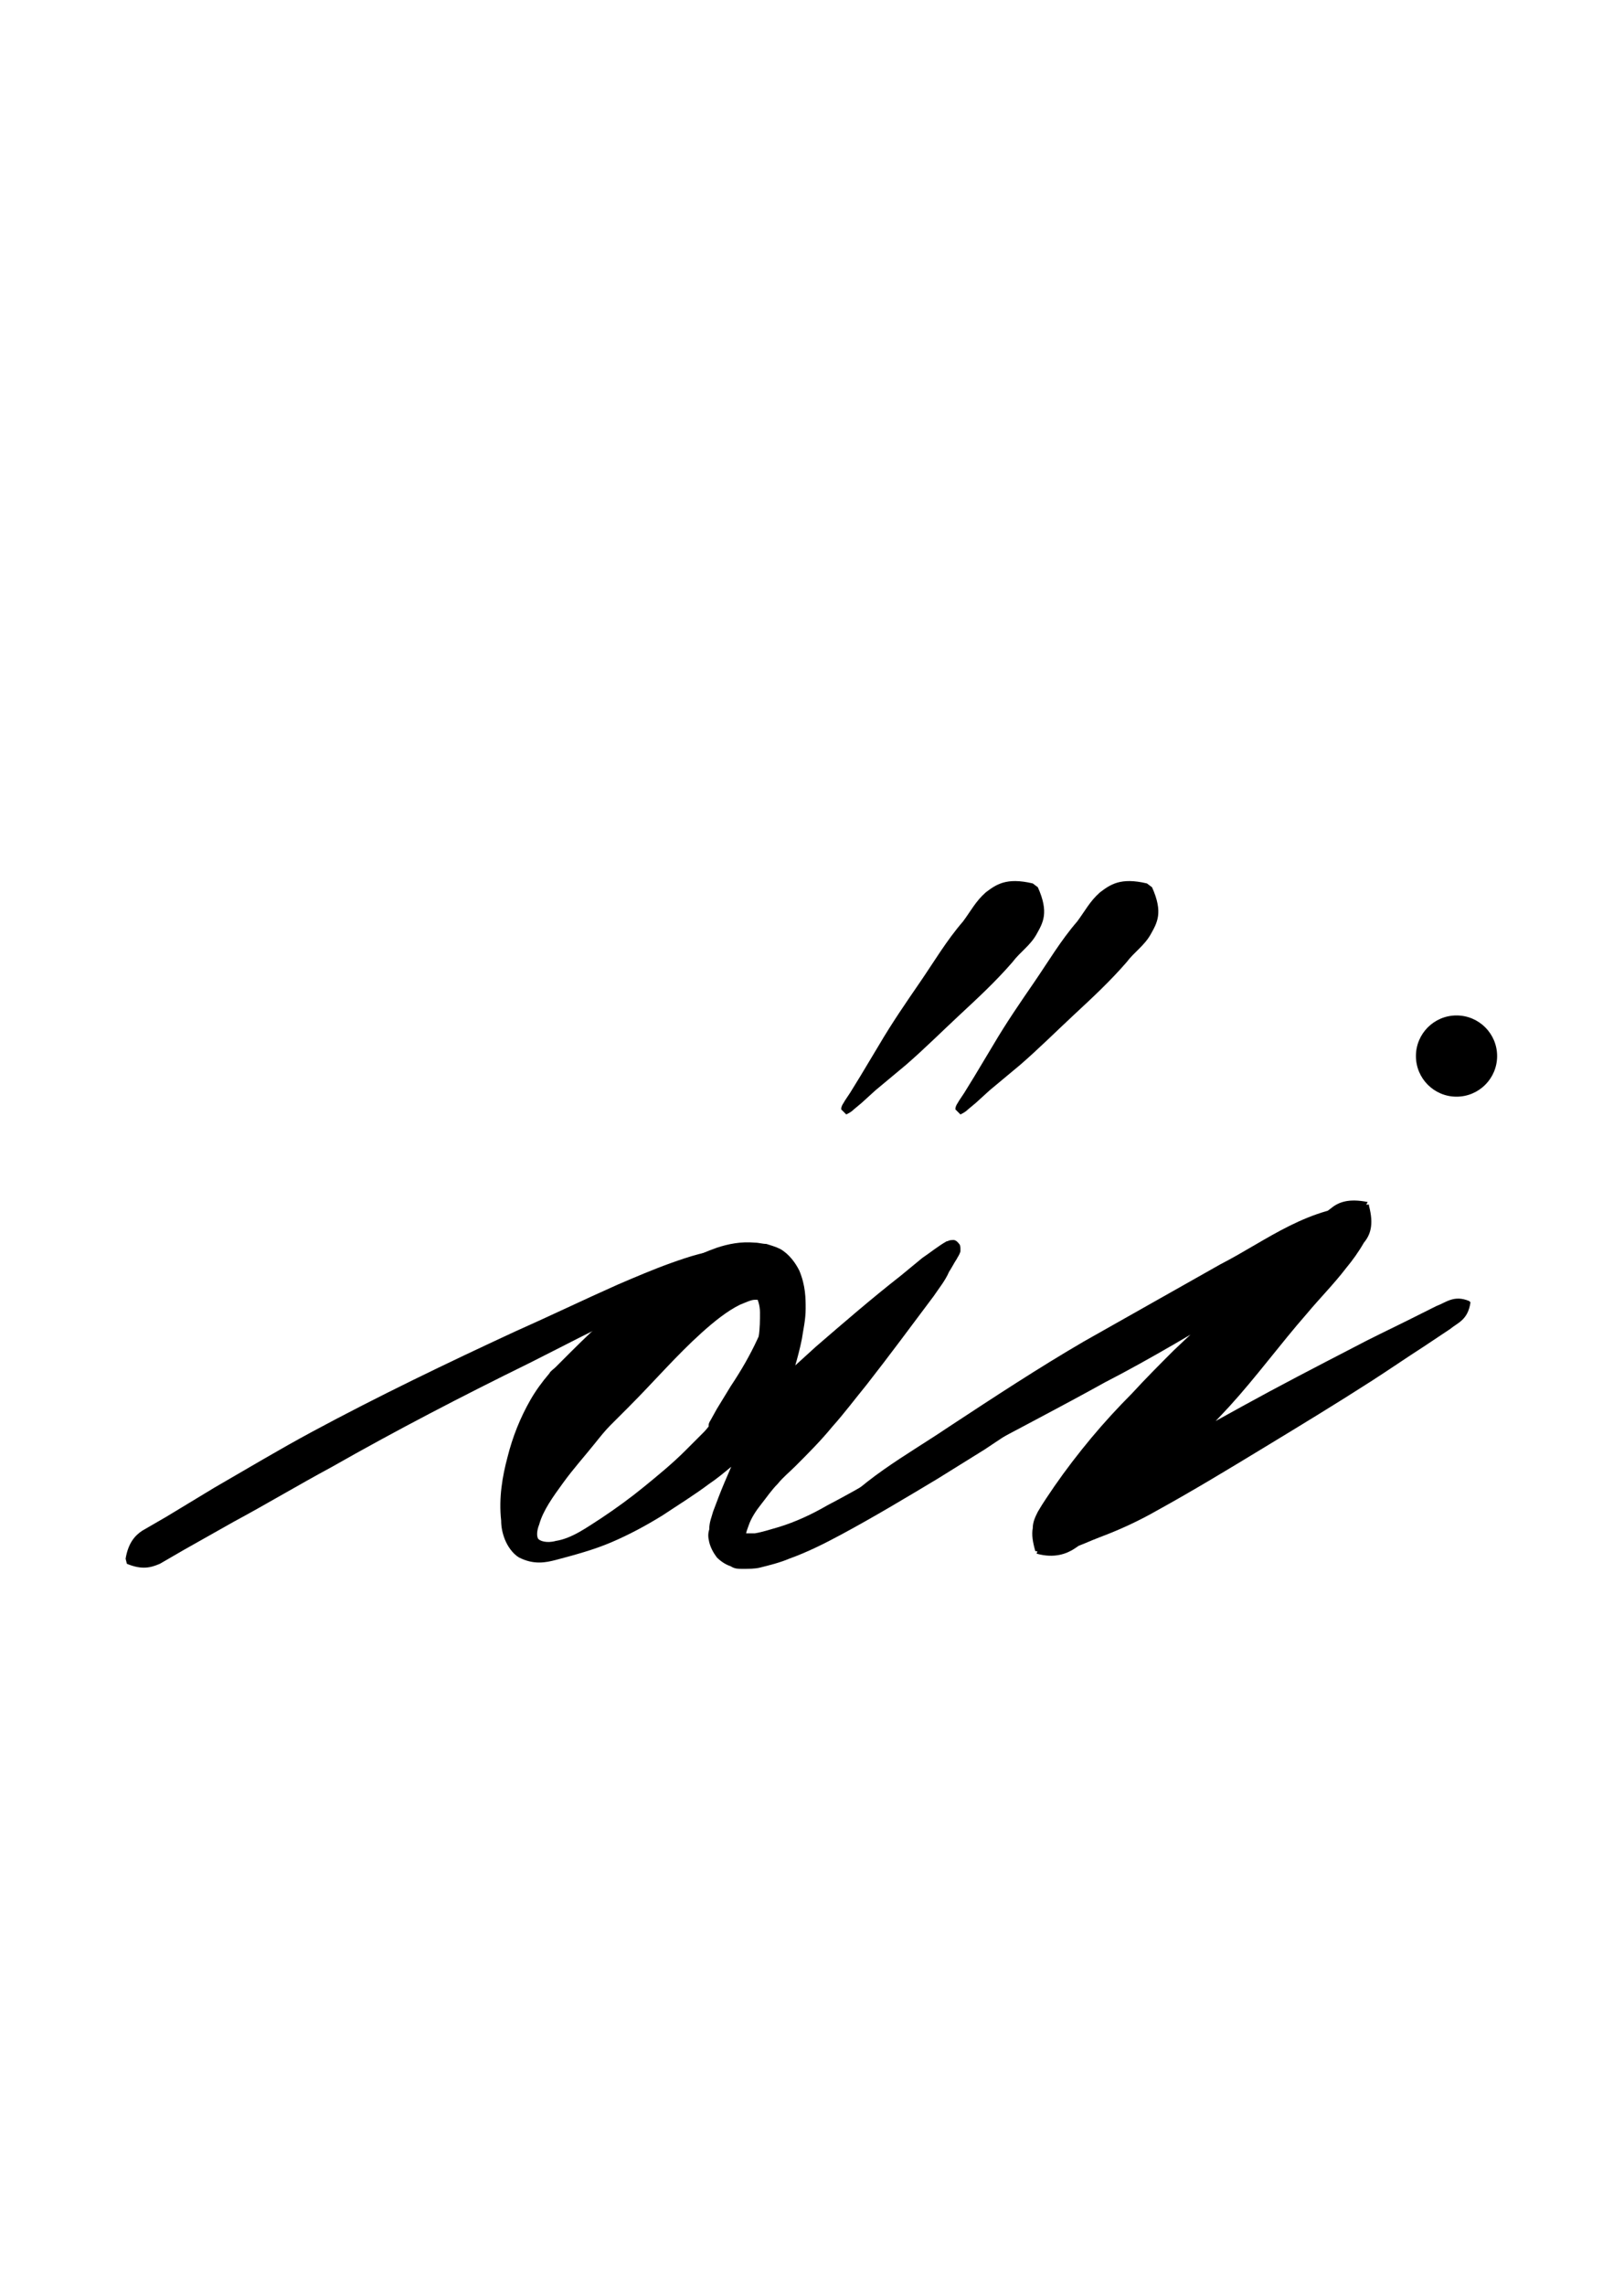 <?xml version="1.0" encoding="utf-8"?>
<!-- Generator: Adobe Illustrator 22.1.0, SVG Export Plug-In . SVG Version: 6.00 Build 0)  -->
<svg version="1.1" xmlns="http://www.w3.org/2000/svg" xmlns:xlink="http://www.w3.org/1999/xlink" x="0px" y="0px"
	 viewBox="0 0 128 180" style="enable-background:new 0 0 128 180;" xml:space="preserve">
<style type="text/css">
	.st0{display:none;}
	.st1{display:inline;fill:#FF0000;}
</style>
<g id="bg" class="st0">
	<polygon class="st1" points="123.8,0 122.4,0 121,0 120.5,0 119.5,0 118.2,0 117.6,0 116.7,0 116.3,0 115.9,0 115.3,0 115.3,0 
		114.9,0 114.2,0 113.9,0 113.5,0 113.4,0 112.5,0 112,0 112,0 111.8,0 111.6,0 111.1,0 110.7,0 110.5,0 110.2,0 110.1,0 110.1,0 
		109.9,0 109.7,0 109.2,0 109.1,0 108.8,0 108.5,0 108.3,0 108.2,0 107.8,0 107.8,0 107.8,0 107.5,0 107.3,0 107.1,0 106.8,0 
		106.6,0 106.4,0 106.3,0 106.1,0 106,0 105.9,0 105.9,0 105.6,0 105.4,0 104.9,0 104.9,0 104.9,0 104.7,0 104.6,0 104.5,0 104.5,0 
		104.3,0 104.2,0 104.1,0 103.7,0 103.6,0 103.6,0 103.5,0 103.2,0 103.2,0 103.1,0 103.1,0 103,0 102.9,0 102.7,0 102.6,0 102.6,0 
		102.4,0 102.2,0 102,0 102,0 101.9,0 101.7,0 101.6,0 101.6,0 101.5,0 101.4,0 101.3,0 101.3,0 101.2,0 101,0 100.7,0 100.7,0 
		100.5,0 100.3,0 100.3,0 100.3,0 100,0 100,0 99.8,0 99.8,0 99.7,0 99.6,0 99.6,0 99.5,0 99.4,0 99.3,0 99.3,0 99.1,0 99,0 99,0 
		98.9,0 98.8,0 98.6,0 98.6,0 98.5,0 98.4,0 98.4,0 98.1,0 98.1,0 98,0 98,0 97.9,0 97.9,0 97.8,0 97.8,0 97.6,0 97.5,0 97.4,0 
		97.4,0 97.4,0 97.4,0 97.2,0 97.2,0 97.1,0 97.1,0 97,0 96.9,0 96.8,0 96.7,0 96.5,0 96.4,0 96.4,0 96.3,0 96.2,0 96.2,0 96.1,0 
		96.1,0 96,0 96,0 95.8,0 95.7,0 95.7,0 95.7,0 95.6,0 95.6,0 95.6,0 95.5,0 95.4,0 95.4,0 95.2,0 95.1,0 95.1,0 94.9,0 94.8,0 
		94.7,0 94.6,0 94.5,0 94.5,0 94.4,0 94.4,0 94.3,0 94.2,0 94.2,0 94.1,0 94.1,0 94,0 93.9,0 93.9,0 93.9,0 93.9,0 93.8,0 93.8,0 
		93.7,0 93.7,0 93.7,0 93.5,0 93.4,0 93.2,0 93.2,0 93.2,0 92.9,0 92.9,0 92.8,0 92.8,0 92.8,0 92.7,0 92.7,0 92.6,0 92.5,0 92.5,0 
		92.4,0 92.3,0 92.3,0 92.3,0 92.2,0 92.2,0 92.2,0 92.1,0 92.1,0 92,0 92,0 91.9,0 91.9,0 91.8,0 91.7,0 91.6,0 91.5,0 91.5,0 
		91.5,0 91.4,0 91.4,0 91.3,0 91.3,0 91.2,0 91.1,0 91.1,0 91,0 91,0 90.9,0 90.9,0 90.9,0 90.9,0 90.8,0 90.7,0 90.6,0 90.6,0 
		90.5,0 90.5,0 90.5,0 90.4,0 90.4,0 90.3,0 90.3,0 90.2,0 90.1,0 90,0 90,0 89.9,0 89.9,0 89.9,0 89.9,0 89.7,0 89.7,0 89.7,0 
		89.6,0 89.6,0 89.6,0 89.5,0 89.5,0 89.4,0 89.4,0 89.3,0 89.3,0 89.2,0 89.2,0 89.2,0 89,0 89,0 88.9,0 88.9,0 88.8,0 88.7,0 
		88.7,0 88.6,0 88.6,0 88.6,0 88.5,0 88.5,0 88.5,0 88.4,0 88.3,0 88.3,0 88.2,0 88.2,0 88.2,0 88.1,0 88.1,0 88,0 88,0 88,0 
		87.8,0 87.8,0 87.7,0 87.7,0 87.6,0 87.6,0 87.5,0 87.4,0 87.4,0 87.3,0 87.3,0 87.3,0 87.2,0 87.2,0 87.1,0 87.1,0 87,0 87,0 
		87,0 86.9,0 86.8,0 86.8,0 86.8,0 86.8,0 86.7,0 86.7,0 86.7,0 86.6,0 86.6,0 86.6,0 86.4,0 86.4,0 86.4,0 86.4,0 86.3,0 86.3,0 
		86.2,0 86.2,0 86.1,0 86.1,0 86,0 85.9,0 85.9,0 85.8,0 85.8,0 85.7,0 85.7,0 85.7,0 85.7,0 85.7,0 85.6,0 85.6,0 85.5,0 85.4,0 
		85.4,0 85.4,0 85.3,0 85.3,0 85.3,0 85.2,0 85.2,0 85.2,0 85.2,0 85.2,0 85.1,0 85.1,0 85.1,0 85,0 85,0 84.9,0 84.9,0 84.8,0 
		84.8,0 84.7,0 84.7,0 84.7,0 84.7,0 84.6,0 84.5,0 84.5,0 84.4,0 84.4,0 84.4,0 84.3,0 84.2,0 84.1,0 84.1,0 84.1,0 84,0 84,0 
		84,0 84,0 83.9,0 83.9,0 83.8,0 83.8,0 83.8,0 83.7,0 83.7,0 83.6,0 83.6,0 83.5,0 83.5,0 83.5,0 83.5,0 83.5,0 83.4,0 83.4,0 
		83.4,0 83.4,0 83.3,0 83.3,0 83.3,0 83.2,0 83.2,0 83.1,0 83.1,0 83,0 83,0 83,0 82.9,0 82.9,0 82.8,0 82.8,0 82.7,0 82.7,0 
		82.6,0 82.5,0 82.5,0 82.4,0 82.4,0 82.4,0 82.3,0 82.3,0 82.2,0 82.2,0 82.2,0 82.1,0 82.1,0 82.1,0 82.1,0 81.9,0 81.9,0 81.9,0 
		81.9,0 81.8,0 81.8,0 81.8,0 81.7,0 81.7,0 81.7,0 81.7,0 81.7,0 81.6,0 81.6,0 81.6,0 81.5,0 81.5,0 81.5,0 81.4,0 81.4,0 81.4,0 
		81.2,0 81.2,0 81.2,0 81.2,0 81.1,0 81.1,0 81.1,0 81.1,0 81,0 81,0 81,0 80.9,0 80.8,0 80.8,0 80.7,0 80.7,0 80.6,0 80.6,0 
		80.6,0 80.5,0 80.5,0 80.5,0 80.5,0 80.4,0 80.4,0 80.3,0 80.3,0 80.2,0 80.2,0 80.2,0 80.1,0 80.1,0 80.1,0 80.1,0 80,0 80,0 
		80,0 80,0 79.9,0 79.9,0 79.9,0 79.9,0 79.8,0 79.8,0 79.8,0 79.7,0 79.7,0 79.7,0 79.6,0 79.6,0 79.5,0 79.5,0 79.5,0 79.4,0 
		79.4,0 79.3,0 79.3,0 79.3,0 79.3,0 79.3,0 79.2,0 79.2,0 79.2,0 79.1,0 79,0 79,0 78.9,0 78.9,0 78.9,0 78.9,0 78.8,0 78.8,0 
		78.8,0 78.8,0 78.7,0 78.7,0 78.6,0 78.6,0 78.6,0 78.5,0 78.5,0 78.4,0 78.4,0 78.4,0 78.3,0 78.3,0 78.3,0 78.3,0 78.2,0 78.2,0 
		78.2,0 78.2,0 78.2,0 78.1,0 78.1,0 78.1,0 78,0 77.9,0 77.9,0 77.9,0 77.9,0 77.8,0 77.8,0 77.8,0 77.7,0 77.7,0 77.7,0 77.7,0 
		77.6,0 77.6,0 77.6,0 77.6,0 77.6,0 77.5,0 77.5,0 77.5,0 77.4,0 77.4,0 77.3,0 77.3,0 77.2,0 77.2,0 77.2,0 77.1,0 77,0 77,0 
		77,0 77,0 76.9,0 76.9,0 76.9,0 76.8,0 76.8,0 76.8,0 76.7,0 76.7,0 76.6,0 76.6,0 76.6,0 76.6,0 76.5,0 76.5,0 76.5,0 76.5,0 
		76.4,0 76.4,0 76.4,0 76.3,0 76.3,0 76.3,0 76.3,0 76.2,0 76.2,0 76.1,0 76.1,0 76.1,0 76,0 76,0 76,0 76,0 76,0 75.9,0 75.9,0 
		75.9,0 75.9,0 75.8,0 75.8,0 75.8,0 75.8,0 75.7,0 75.6,0 75.6,0 75.6,0 75.5,0 75.5,0 75.5,0 75.4,0 75.4,0 75.3,0 75.3,0 75.3,0 
		75.1,0 75.1,0 75.1,0 75.1,0 75.1,0 75,0 75,0 75,0 74.9,0 74.9,0 74.9,0 74.9,0 74.8,0 74.8,0 74.8,0 74.8,0 74.7,0 74.7,0 
		74.7,0 74.6,0 74.6,0 74.6,0 74.6,0 74.6,0 74.6,0 74.5,0 74.4,0 74.4,0 74.4,0 74.4,0 74.4,0 74.3,0 74.3,0 74.2,0 74.2,0 74.2,0 
		74.2,0 74.1,0 74.1,0 74.1,0 74.1,0 74,0 74,0 74,0 74,0 73.9,0 73.8,0 73.7,0 73.7,0 73.7,0 73.7,0 73.6,0 73.6,0 73.6,0 73.6,0 
		73.5,0 73.5,0 73.5,0 73.4,0 73.4,0 73.4,0 73.4,0 73.3,0 73.3,0 73.3,0 73.2,0 73.2,0 73.2,0 73.2,0 73.1,0 73.1,0 73.1,0 73.1,0 
		73,0 73,0 73,0 73,0 73,0 73,0 72.9,0 72.9,0 72.9,0 72.8,0 72.8,0 72.8,0 72.7,0 72.7,0 72.7,0 72.6,0 72.6,0 72.6,0 72.6,0 
		72.6,0 72.5,0 72.5,0 72.5,0 72.5,0 72.4,0 72.4,0 72.4,0 72.4,0 72.3,0 72.2,0 72.2,0 72.2,0 72.1,0 72.1,0 72,0 72,0 72,0 
		71.9,0 71.9,0 71.8,0 71.8,0 71.8,0 71.8,0 71.8,0 71.8,0 71.7,0 71.7,0 71.7,0 71.6,0 71.6,0 71.6,0 71.5,0 71.5,0 71.5,0 71.4,0 
		71.4,0 71.4,0 71.4,0 71.4,0 71.3,0 71.3,0 71.3,0 71.3,0 71.3,0 71.2,0 71.2,0 71.2,0 71.1,0 71.1,0 71.1,0 71.1,0 71,0 70.9,0 
		70.9,0 70.9,0 70.9,0 70.8,0 70.8,0 70.8,0 70.8,0 70.8,0 70.7,0 70.7,0 70.7,0 70.6,0 70.6,0 70.6,0 70.5,0 70.5,0 70.4,0 70.4,0 
		70.4,0 70.4,0 70.3,0 70.3,0 70.3,0 70.2,0 70.2,0 70.1,0 70.1,0 70.1,0 70.1,0 70.1,0 70,0 70,0 69.9,0 69.9,0 69.9,0 69.9,0 
		69.8,0 69.8,0 69.8,0 69.7,0 69.7,0 69.7,0 69.7,0 69.7,0 69.6,0 69.5,0 69.5,0 69.5,0 69.5,0 69.5,0 69.4,0 69.4,0 69.4,0 69.4,0 
		69.4,0 69.3,0 69.3,0 69.3,0 69.2,0 69.2,0 69.2,0 69.1,0 69.1,0 69,0 69,0 69,0 69,0 68.9,0 68.9,0 68.9,0 68.9,0 68.9,0 68.8,0 
		68.8,0 68.8,0 68.8,0 68.7,0 68.7,0 68.6,0 68.5,0 68.5,0 68.5,0 68.5,0 68.5,0 68.5,0 68.4,0 68.4,0 68.4,0 68.3,0 68.3,0 68.3,0 
		68.3,0 68.3,0 68.2,0 68.2,0 68.2,0 68.1,0 68.1,0 68.1,0 68,0 68,0 68,0 67.9,0 67.9,0 67.9,0 67.8,0 67.8,0 67.8,0 67.8,0 
		67.8,0 67.8,0 67.7,0 67.7,0 67.6,0 67.6,0 67.6,0 67.6,0 67.5,0 67.5,0 67.5,0 67.5,0 67.5,0 67.4,0 67.3,0 67.3,0 67.3,0 67.3,0 
		67.3,0 67.3,0 67.2,0 67.2,0 67.2,0 67.2,0 67.1,0 67.1,0 67.1,0 67.1,0 67.1,0 67.1,0 67,0 67,0 67,0 66.9,0 66.9,0 66.9,0 
		66.8,0 66.8,0 66.8,0 66.8,0 66.7,0 66.6,0 66.6,0 66.6,0 66.6,0 66.6,0 66.6,0 66.5,0 66.5,0 66.5,0 66.4,0 66.4,0 66.3,0 66.3,0 
		66.2,0 66.2,0 66.2,0 66.2,0 66.1,0 66.1,0 66.1,0 66.1,0 66.1,0 66,0 66,0 66,0 65.9,0 65.9,0 65.9,0 65.9,0 65.9,0 65.8,0 
		65.8,0 65.8,0 65.7,0 65.7,0 65.7,0 65.6,0 65.6,0 65.6,0 65.6,0 65.6,0 65.6,0 65.5,0 65.5,0 65.5,0 65.4,0 65.4,0 65.4,0 65.4,0 
		65.4,0 65.3,0 65.3,0 65.3,0 65.3,0 65.2,0 65.2,0 65.2,0 65.2,0 65.1,0 65.1,0 65,0 65,0 65,0 64.9,0 64.9,0 64.9,0 64.8,0 
		64.8,0 64.8,0 64.7,0 64.7,0 64.7,0 64.6,0 64.6,0 64.5,0 64.5,0 64.5,0 64.4,0 64.4,0 64.4,0 64.3,0 64.3,0 64.3,0 64.3,0 64.3,0 
		64.2,0 64.2,0 64.2,0 64.2,0 64.2,0 64.2,0 64.1,0 64.1,0 64.1,0 64,0 64,0 64,0 63.9,0 63.9,0 63.9,0 63.9,0 63.8,0 63.8,0 
		63.8,0 63.8,0 63.8,0 63.7,0 63.7,0 63.7,0 63.7,0 63.6,0 63.6,0 63.6,0 63.6,0 63.5,0 63.5,0 63.4,0 63.4,0 63.3,0 63.3,0 63.3,0 
		63.3,0 63.3,0 63.2,0 63.2,0 63.1,0 63.1,0 63.1,0 63,0 63,0 63,0 62.9,0 62.9,0 62.9,0 62.9,0 62.8,0 62.8,0 62.7,0 62.7,0 
		62.7,0 62.6,0 62.6,0 62.6,0 62.6,0 62.6,0 62.6,0 62.5,0 62.5,0 62.5,0 62.4,0 62.4,0 62.4,0 62.4,0 62.4,0 62.4,0 62.3,0 62.3,0 
		62.2,0 62.2,0 62.2,0 62.2,0 62.1,0 62.1,0 62.1,0 62.1,0 62,0 62,0 62,0 62,0 62,0 61.9,0 61.9,0 61.9,0 61.9,0 61.9,0 61.8,0 
		61.8,0 61.8,0 61.7,0 61.7,0 61.6,0 61.6,0 61.5,0 61.5,0 61.5,0 61.4,0 61.4,0 61.4,0 61.4,0 61.4,0 61.3,0 61.3,0 61.3,0 61.3,0 
		61.2,0 61.2,0 61.1,0 61.1,0 61,0 61,0 61,0 61,0 61,0 60.9,0 60.9,0 60.9,0 60.9,0 60.9,0 60.8,0 60.8,0 60.8,0 60.8,0 60.7,0 
		60.7,0 60.7,0 60.7,0 60.7,0 60.6,0 60.6,0 60.5,0 60.5,0 60.5,0 60.5,0 60.5,0 60.4,0 60.4,0 60.4,0 60.3,0 60.3,0 60.3,0 60.3,0 
		60.3,0 60.2,0 60.2,0 60.2,0 60.2,0 60.1,0 60.1,0 60.1,0 60,0 60,0 60,0 60,0 60,0 59.8,0 59.8,0 59.8,0 59.8,0 59.7,0 59.7,0 
		59.7,0 59.7,0 59.7,0 59.7,0 59.6,0 59.6,0 59.6,0 59.5,0 59.5,0 59.5,0 59.5,0 59.4,0 59.4,0 59.3,0 59.3,0 59.3,0 59.2,0 59.2,0 
		59.1,0 59.1,0 59.1,0 59.1,0 59.1,0 59.1,0 59,0 59,0 59,0 58.9,0 58.9,0 58.9,0 58.8,0 58.8,0 58.8,0 58.7,0 58.7,0 58.7,0 
		58.7,0 58.6,0 58.6,0 58.6,0 58.6,0 58.6,0 58.5,0 58.5,0 58.5,0 58.5,0 58.4,0 58.4,0 58.4,0 58.4,0 58.3,0 58.3,0 58.2,0 58.2,0 
		58.1,0 58.1,0 58.1,0 58.1,0 58.1,0 58,0 58,0 57.9,0 57.9,0 57.9,0 57.9,0 57.9,0 57.8,0 57.8,0 57.7,0 57.7,0 57.7,0 57.7,0 
		57.6,0 57.6,0 57.6,0 57.5,0 57.5,0 57.4,0 57.4,0 57.4,0 57.3,0 57.3,0 57.3,0 57.3,0 57.2,0 57.2,0 57.2,0 57.2,0 57.1,0 57.1,0 
		57.1,0 57,0 57,0 57,0 56.9,0 56.9,0 56.9,0 56.9,0 56.8,0 56.8,0 56.8,0 56.8,0 56.8,0 56.7,0 56.7,0 56.7,0 56.7,0 56.6,0 
		56.6,0 56.6,0 56.5,0 56.5,0 56.5,0 56.5,0 56.4,0 56.3,0 56.3,0 56.3,0 56.3,0 56.3,0 56.2,0 56.2,0 56.2,0 56.2,0 56.2,0 56.1,0 
		56.1,0 56.1,0 56,0 55.9,0 55.9,0 55.8,0 55.8,0 55.8,0 55.8,0 55.7,0 55.7,0 55.6,0 55.6,0 55.6,0 55.5,0 55.5,0 55.5,0 55.5,0 
		55.5,0 55.4,0 55.4,0 55.4,0 55.4,0 55.3,0 55.3,0 55.3,0 55.2,0 55.2,0 55.2,0 55.1,0 55.1,0 55.1,0 55.1,0 55.1,0 55.1,0 55,0 
		55,0 55,0 54.9,0 54.9,0 54.9,0 54.9,0 54.9,0 54.9,0 54.8,0 54.8,0 54.7,0 54.7,0 54.7,0 54.6,0 54.6,0 54.6,0 54.5,0 54.5,0 
		54.5,0 54.5,0 54.4,0 54.4,0 54.4,0 54.4,0 54.4,0 54.3,0 54.3,0 54.2,0 54.1,0 54.1,0 54.1,0 54,0 54,0 54,0 53.9,0 53.9,0 
		53.9,0 53.9,0 53.9,0 53.8,0 53.8,0 53.7,0 53.7,0 53.7,0 53.7,0 53.6,0 53.6,0 53.6,0 53.5,0 53.5,0 53.5,0 53.5,0 53.4,0 53.4,0 
		53.4,0 53.4,0 53.4,0 53.3,0 53.3,0 53.3,0 53.2,0 53.2,0 53.2,0 53.2,0 53.2,0 53.1,0 53,0 53,0 53,0 53,0 53,0 52.9,0 52.9,0 
		52.9,0 52.8,0 52.8,0 52.7,0 52.7,0 52.6,0 52.6,0 52.5,0 52.5,0 52.5,0 52.5,0 52.5,0 52.3,0 52.3,0 52.2,0 52.2,0 52.2,0 52.2,0 
		52.2,0 52.1,0 52.1,0 52.1,0 52,0 52,0 52,0 52,0 52,0 52,0 51.9,0 51.9,0 51.8,0 51.8,0 51.8,0 51.8,0 51.7,0 51.7,0 51.6,0 
		51.6,0 51.6,0 51.6,0 51.6,0 51.5,0 51.5,0 51.5,0 51.5,0 51.4,0 51.4,0 51.3,0 51.3,0 51.3,0 51.2,0 51.1,0 51.1,0 51.1,0 51.1,0 
		51,0 51,0 51,0 50.9,0 50.9,0 50.8,0 50.8,0 50.7,0 50.7,0 50.6,0 50.6,0 50.6,0 50.6,0 50.6,0 50.5,0 50.5,0 50.4,0 50.4,0 
		50.4,0 50.4,0 50.3,0 50.3,0 50.3,0 50.3,0 50.2,0 50.2,0 50.2,0 50.2,0 50.1,0 50.1,0 50,0 50,0 50,0 49.9,0 49.9,0 49.9,0 
		49.9,0 49.8,0 49.8,0 49.8,0 49.7,0 49.7,0 49.7,0 49.7,0 49.6,0 49.6,0 49.6,0 49.5,0 49.4,0 49.4,0 49.4,0 49.3,0 49.3,0 49.3,0 
		49.2,0 49.2,0 49.2,0 49.2,0 49.2,0 49.1,0 49.1,0 49,0 49,0 49,0 48.9,0 48.9,0 48.8,0 48.8,0 48.7,0 48.7,0 48.7,0 48.7,0 
		48.7,0 48.7,0 48.6,0 48.5,0 48.5,0 48.5,0 48.4,0 48.4,0 48.3,0 48.3,0 48.3,0 48.2,0 48.2,0 48.2,0 48.2,0 48.1,0 48.1,0 48.1,0 
		48,0 48,0 48,0 48,0 48,0 47.9,0 47.9,0 47.8,0 47.8,0 47.8,0 47.8,0 47.7,0 47.7,0 47.6,0 47.6,0 47.6,0 47.5,0 47.5,0 47.4,0 
		47.4,0 47.4,0 47.4,0 47.3,0 47.3,0 47.3,0 47.1,0 47.1,0 47,0 47,0 47,0 47,0 46.9,0 46.9,0 46.9,0 46.8,0 46.8,0 46.8,0 46.7,0 
		46.6,0 46.6,0 46.6,0 46.6,0 46.5,0 46.5,0 46.4,0 46.4,0 46.4,0 46.4,0 46.3,0 46.3,0 46.3,0 46.3,0 46.2,0 46.2,0 46.1,0 46.1,0 
		46.1,0 46.1,0 46,0 46,0 45.9,0 45.9,0 45.9,0 45.8,0 45.8,0 45.8,0 45.7,0 45.7,0 45.7,0 45.6,0 45.5,0 45.5,0 45.5,0 45.4,0 
		45.4,0 45.2,0 45.2,0 45.1,0 45.1,0 45.1,0 45,0 45,0 44.9,0 44.9,0 44.9,0 44.8,0 44.8,0 44.7,0 44.7,0 44.7,0 44.7,0 44.6,0 
		44.6,0 44.6,0 44.5,0 44.5,0 44.5,0 44.5,0 44.5,0 44.4,0 44.4,0 44.3,0 44.3,0 44.2,0 44.2,0 44.1,0 44.1,0 44.1,0 44,0 44,0 
		44,0 43.9,0 43.9,0 43.9,0 43.8,0 43.8,0 43.7,0 43.6,0 43.6,0 43.5,0 43.5,0 43.4,0 43.4,0 43.4,0 43.3,0 43.3,0 43.2,0 43.2,0 
		43.1,0 43.1,0 43.1,0 43,0 43,0 42.9,0 42.9,0 42.9,0 42.8,0 42.8,0 42.8,0 42.8,0 42.8,0 42.7,0 42.7,0 42.7,0 42.6,0 42.6,0 
		42.5,0 42.5,0 42.4,0 42.4,0 42.3,0 42.3,0 42.3,0 42.3,0 42.2,0 42.2,0 42.2,0 42.1,0 42.1,0 41.9,0 41.9,0 41.8,0 41.8,0 41.7,0 
		41.7,0 41.7,0 41.6,0 41.6,0 41.6,0 41.5,0 41.5,0 41.4,0 41.4,0 41.3,0 41.3,0 41.3,0 41.2,0 41.2,0 41.2,0 41.2,0 41.1,0 41,0 
		41,0 41,0 40.9,0 40.8,0 40.8,0 40.7,0 40.7,0 40.7,0 40.6,0 40.6,0 40.5,0 40.5,0 40.5,0 40.3,0 40.3,0 40.2,0 40.2,0 40.1,0 
		40,0 40,0 40,0 39.9,0 39.9,0 39.8,0 39.8,0 39.8,0 39.7,0 39.6,0 39.6,0 39.5,0 39.5,0 39.4,0 39.4,0 39.4,0 39.3,0 39.3,0 
		39.2,0 39.1,0 39.1,0 39.1,0 39,0 38.9,0 38.9,0 38.8,0 38.8,0 38.7,0 38.7,0 38.6,0 38.6,0 38.6,0 38.4,0 38.4,0 38.4,0 38.3,0 
		38.3,0 38.3,0 38.2,0 38.2,0 38.1,0 38.1,0 38,0 38,0 37.9,0 37.8,0 37.7,0 37.7,0 37.7,0 37.6,0 37.6,0 37.6,0 37.5,0 37.4,0 
		37.4,0 37.3,0 37.2,0 37.2,0 37.2,0 37.1,0 37.1,0 37,0 37,0 37,0 37,0 36.8,0 36.7,0 36.7,0 36.6,0 36.6,0 36.6,0 36.5,0 36.5,0 
		36.5,0 36.3,0 36.3,0 36.2,0 36.1,0 36,0 36,0 36,0 35.9,0 35.9,0 35.8,0 35.8,0 35.7,0 35.7,0 35.7,0 35.6,0 35.5,0 35.5,0 
		35.4,0 35.3,0 35.3,0 35.3,0 35.3,0 35.2,0 35.1,0 35.1,0 34.9,0 34.9,0 34.8,0 34.6,0 34.6,0 34.4,0 34.3,0 34.3,0 34.3,0 34.2,0 
		34.2,0 34.1,0 34.1,0 34.1,0 34.1,0 33.9,0 33.9,0 33.9,0 33.8,0 33.8,0 33.7,0 33.6,0 33.6,0 33.5,0 33.5,0 33.4,0 33.2,0 33.1,0 
		33,0 32.9,0 32.8,0 32.7,0 32.7,0 32.5,0 32.5,0 32.4,0 32.4,0 32.4,0 32.3,0 32.3,0 32.2,0 32.1,0 32,0 32,0 32,0 31.9,0 31.8,0 
		31.8,0 31.7,0 31.6,0 31.5,0 31.4,0 31.2,0 31.1,0 31,0 31,0 30.9,0 30.9,0 30.8,0 30.7,0 30.6,0 30.6,0 30.6,0 30.5,0 30.4,0 
		30.3,0 30.2,0 30.2,0 30.1,0 30.1,0 30.1,0 29.9,0 29.9,0 29.7,0 29.6,0 29.5,0 29.5,0 29.4,0 29.2,0 29.2,0 29.1,0 29,0 29,0 
		28.8,0 28.7,0 28.7,0 28.5,0 28.5,0 28.5,0 28.3,0 28.2,0 28.2,0 28,0 28,0 27.8,0 27.8,0 27.7,0 27.6,0 27.3,0 27.3,0 27,0 
		26.8,0 26.8,0 26.7,0 26.6,0 26.6,0 26.5,0 26.4,0 26.3,0 26.1,0 26.1,0 26,0 25.9,0 25.6,0 25.4,0 25.4,0 25.3,0 25.2,0 25,0 
		25,0 24.9,0 24.9,0 24.8,0 24.6,0 24.4,0 24.4,0 24.3,0 23.9,0 23.8,0 23.7,0 23.6,0 23.5,0 23.5,0 23.4,0 23.2,0 23.1,0 23.1,0 
		22.6,0 22.4,0 22.2,0 22.1,0 22,0 21.9,0 21.7,0 21.7,0 21.4,0 21.2,0 20.9,0 20.7,0 20.5,0 20.3,0 20.3,0 20.2,0 19.8,0 19.7,0 
		19.5,0 19.2,0 18.9,0 18.8,0 18.4,0 18.1,0 17.9,0 17.9,0 17.8,0 17.5,0 17.4,0 16.9,0 16.4,0 16.3,0 16,0 16,0 15.6,0 14.6,0 
		14.6,0 14.1,0 13.9,0 13.1,0 12.7,0 12.7,0 12.2,0 11.7,0 11.3,0 10.4,0 9.8,0 8.5,0 7.5,0 7.1,0 5.6,0 4.2,0 0,0 0,180 4.2,180 
		5.6,180 7.1,180 7.5,180 8.5,180 9.8,180 10.4,180 11.3,180 11.7,180 12.2,180 12.7,180 12.7,180 13.1,180 13.9,180 14.1,180 
		14.6,180 14.6,180 15.6,180 16,180 16,180 16.3,180 16.4,180 16.9,180 17.4,180 17.5,180 17.8,180 17.9,180 17.9,180 18.1,180 
		18.4,180 18.8,180 18.9,180 19.2,180 19.5,180 19.7,180 19.8,180 20.2,180 20.3,180 20.3,180 20.5,180 20.7,180 20.9,180 21.2,180 
		21.4,180 21.7,180 21.7,180 21.9,180 22,180 22.1,180 22.2,180 22.4,180 22.6,180 23.1,180 23.1,180 23.2,180 23.4,180 23.5,180 
		23.5,180 23.6,180 23.7,180 23.8,180 23.9,180 24.3,180 24.4,180 24.4,180 24.6,180 24.8,180 24.9,180 24.9,180 25,180 25,180 
		25.2,180 25.3,180 25.4,180 25.4,180 25.6,180 25.9,180 26,180 26.1,180 26.1,180 26.3,180 26.4,180 26.5,180 26.6,180 26.6,180 
		26.7,180 26.8,180 26.8,180 27,180 27.3,180 27.3,180 27.6,180 27.7,180 27.8,180 27.8,180 28,180 28,180 28.2,180 28.2,180 
		28.3,180 28.5,180 28.5,180 28.5,180 28.7,180 28.7,180 28.8,180 29,180 29,180 29.1,180 29.2,180 29.2,180 29.4,180 29.5,180 
		29.5,180 29.6,180 29.7,180 29.9,180 29.9,180 30.1,180 30.1,180 30.1,180 30.2,180 30.2,180 30.3,180 30.4,180 30.5,180 30.6,180 
		30.6,180 30.6,180 30.7,180 30.8,180 30.9,180 30.9,180 31,180 31,180 31.1,180 31.2,180 31.4,180 31.5,180 31.6,180 31.7,180 
		31.8,180 31.8,180 31.9,180 32,180 32,180 32,180 32.1,180 32.2,180 32.3,180 32.3,180 32.4,180 32.4,180 32.4,180 32.5,180 
		32.5,180 32.7,180 32.7,180 32.8,180 32.9,180 33,180 33.1,180 33.2,180 33.4,180 33.5,180 33.5,180 33.6,180 33.6,180 33.7,180 
		33.8,180 33.8,180 33.9,180 33.9,180 33.9,180 34.1,180 34.1,180 34.1,180 34.1,180 34.2,180 34.2,180 34.3,180 34.3,180 34.3,180 
		34.4,180 34.6,180 34.6,180 34.8,180 34.9,180 34.9,180 35.1,180 35.1,180 35.2,180 35.3,180 35.3,180 35.3,180 35.3,180 35.4,180 
		35.5,180 35.5,180 35.6,180 35.7,180 35.7,180 35.7,180 35.8,180 35.8,180 35.9,180 35.9,180 36,180 36,180 36,180 36.1,180 
		36.2,180 36.3,180 36.3,180 36.5,180 36.5,180 36.5,180 36.6,180 36.6,180 36.6,180 36.7,180 36.7,180 36.8,180 37,180 37,180 
		37,180 37,180 37.1,180 37.1,180 37.2,180 37.2,180 37.2,180 37.3,180 37.4,180 37.4,180 37.5,180 37.6,180 37.6,180 37.6,180 
		37.7,180 37.7,180 37.7,180 37.8,180 37.9,180 38,180 38,180 38.1,180 38.1,180 38.2,180 38.2,180 38.3,180 38.3,180 38.3,180 
		38.4,180 38.4,180 38.4,180 38.6,180 38.6,180 38.6,180 38.7,180 38.7,180 38.8,180 38.8,180 38.9,180 38.9,180 39,180 39.1,180 
		39.1,180 39.1,180 39.2,180 39.3,180 39.3,180 39.4,180 39.4,180 39.4,180 39.5,180 39.5,180 39.6,180 39.6,180 39.7,180 39.8,180 
		39.8,180 39.8,180 39.9,180 39.9,180 40,180 40,180 40,180 40.1,180 40.2,180 40.2,180 40.3,180 40.3,180 40.5,180 40.5,180 
		40.5,180 40.6,180 40.6,180 40.7,180 40.7,180 40.7,180 40.8,180 40.8,180 40.9,180 41,180 41,180 41,180 41.1,180 41.2,180 
		41.2,180 41.2,180 41.2,180 41.3,180 41.3,180 41.3,180 41.4,180 41.4,180 41.5,180 41.5,180 41.6,180 41.6,180 41.6,180 41.7,180 
		41.7,180 41.7,180 41.8,180 41.8,180 41.9,180 41.9,180 42.1,180 42.1,180 42.2,180 42.2,180 42.2,180 42.3,180 42.3,180 42.3,180 
		42.3,180 42.4,180 42.4,180 42.5,180 42.5,180 42.6,180 42.6,180 42.7,180 42.7,180 42.7,180 42.8,180 42.8,180 42.8,180 42.8,180 
		42.8,180 42.9,180 42.9,180 42.9,180 43,180 43,180 43.1,180 43.1,180 43.1,180 43.2,180 43.2,180 43.3,180 43.3,180 43.4,180 
		43.4,180 43.4,180 43.5,180 43.5,180 43.6,180 43.6,180 43.7,180 43.8,180 43.8,180 43.9,180 43.9,180 43.9,180 44,180 44,180 
		44,180 44.1,180 44.1,180 44.1,180 44.2,180 44.2,180 44.3,180 44.3,180 44.4,180 44.4,180 44.5,180 44.5,180 44.5,180 44.5,180 
		44.5,180 44.6,180 44.6,180 44.6,180 44.7,180 44.7,180 44.7,180 44.7,180 44.8,180 44.8,180 44.9,180 44.9,180 44.9,180 45,180 
		45,180 45.1,180 45.1,180 45.1,180 45.2,180 45.2,180 45.4,180 45.4,180 45.5,180 45.5,180 45.5,180 45.6,180 45.7,180 45.7,180 
		45.7,180 45.8,180 45.8,180 45.8,180 45.9,180 45.9,180 45.9,180 46,180 46,180 46.1,180 46.1,180 46.1,180 46.1,180 46.2,180 
		46.2,180 46.3,180 46.3,180 46.3,180 46.3,180 46.4,180 46.4,180 46.4,180 46.4,180 46.5,180 46.5,180 46.6,180 46.6,180 46.6,180 
		46.6,180 46.7,180 46.8,180 46.8,180 46.8,180 46.9,180 46.9,180 46.9,180 47,180 47,180 47,180 47,180 47.1,180 47.1,180 
		47.3,180 47.3,180 47.3,180 47.4,180 47.4,180 47.4,180 47.4,180 47.5,180 47.5,180 47.6,180 47.6,180 47.6,180 47.7,180 47.7,180 
		47.8,180 47.8,180 47.8,180 47.8,180 47.9,180 47.9,180 48,180 48,180 48,180 48,180 48,180 48.1,180 48.1,180 48.1,180 48.2,180 
		48.2,180 48.2,180 48.2,180 48.3,180 48.3,180 48.3,180 48.4,180 48.4,180 48.5,180 48.5,180 48.5,180 48.6,180 48.7,180 48.7,180 
		48.7,180 48.7,180 48.7,180 48.7,180 48.8,180 48.8,180 48.9,180 48.9,180 49,180 49,180 49,180 49.1,180 49.1,180 49.2,180 
		49.2,180 49.2,180 49.2,180 49.2,180 49.3,180 49.3,180 49.3,180 49.4,180 49.4,180 49.4,180 49.5,180 49.6,180 49.6,180 49.6,180 
		49.7,180 49.7,180 49.7,180 49.7,180 49.8,180 49.8,180 49.8,180 49.9,180 49.9,180 49.9,180 49.9,180 50,180 50,180 50,180 
		50.1,180 50.1,180 50.2,180 50.2,180 50.2,180 50.2,180 50.3,180 50.3,180 50.3,180 50.3,180 50.4,180 50.4,180 50.4,180 50.4,180 
		50.5,180 50.5,180 50.6,180 50.6,180 50.6,180 50.6,180 50.6,180 50.7,180 50.7,180 50.8,180 50.8,180 50.9,180 50.9,180 51,180 
		51,180 51,180 51.1,180 51.1,180 51.1,180 51.1,180 51.2,180 51.3,180 51.3,180 51.3,180 51.4,180 51.4,180 51.5,180 51.5,180 
		51.5,180 51.5,180 51.6,180 51.6,180 51.6,180 51.6,180 51.6,180 51.7,180 51.7,180 51.8,180 51.8,180 51.8,180 51.8,180 51.9,180 
		51.9,180 52,180 52,180 52,180 52,180 52,180 52,180 52.1,180 52.1,180 52.1,180 52.2,180 52.2,180 52.2,180 52.2,180 52.2,180 
		52.3,180 52.3,180 52.5,180 52.5,180 52.5,180 52.5,180 52.5,180 52.6,180 52.6,180 52.7,180 52.7,180 52.8,180 52.8,180 52.9,180 
		52.9,180 52.9,180 53,180 53,180 53,180 53,180 53,180 53.1,180 53.2,180 53.2,180 53.2,180 53.2,180 53.2,180 53.3,180 53.3,180 
		53.3,180 53.4,180 53.4,180 53.4,180 53.4,180 53.4,180 53.5,180 53.5,180 53.5,180 53.5,180 53.6,180 53.6,180 53.6,180 53.7,180 
		53.7,180 53.7,180 53.7,180 53.8,180 53.8,180 53.9,180 53.9,180 53.9,180 53.9,180 53.9,180 54,180 54,180 54,180 54.1,180 
		54.1,180 54.1,180 54.2,180 54.3,180 54.3,180 54.4,180 54.4,180 54.4,180 54.4,180 54.4,180 54.5,180 54.5,180 54.5,180 54.5,180 
		54.6,180 54.6,180 54.6,180 54.7,180 54.7,180 54.7,180 54.8,180 54.8,180 54.9,180 54.9,180 54.9,180 54.9,180 54.9,180 54.9,180 
		55,180 55,180 55,180 55.1,180 55.1,180 55.1,180 55.1,180 55.1,180 55.1,180 55.2,180 55.2,180 55.2,180 55.3,180 55.3,180 
		55.3,180 55.4,180 55.4,180 55.4,180 55.4,180 55.5,180 55.5,180 55.5,180 55.5,180 55.5,180 55.6,180 55.6,180 55.6,180 55.7,180 
		55.7,180 55.8,180 55.8,180 55.8,180 55.8,180 55.9,180 55.9,180 56,180 56.1,180 56.1,180 56.1,180 56.2,180 56.2,180 56.2,180 
		56.2,180 56.2,180 56.3,180 56.3,180 56.3,180 56.3,180 56.3,180 56.4,180 56.5,180 56.5,180 56.5,180 56.5,180 56.6,180 56.6,180 
		56.6,180 56.7,180 56.7,180 56.7,180 56.7,180 56.8,180 56.8,180 56.8,180 56.8,180 56.8,180 56.9,180 56.9,180 56.9,180 56.9,180 
		57,180 57,180 57,180 57.1,180 57.1,180 57.1,180 57.2,180 57.2,180 57.2,180 57.2,180 57.3,180 57.3,180 57.3,180 57.3,180 
		57.4,180 57.4,180 57.4,180 57.5,180 57.5,180 57.6,180 57.6,180 57.6,180 57.7,180 57.7,180 57.7,180 57.7,180 57.8,180 57.8,180 
		57.9,180 57.9,180 57.9,180 57.9,180 57.9,180 58,180 58,180 58.1,180 58.1,180 58.1,180 58.1,180 58.1,180 58.2,180 58.2,180 
		58.3,180 58.3,180 58.4,180 58.4,180 58.4,180 58.4,180 58.5,180 58.5,180 58.5,180 58.5,180 58.6,180 58.6,180 58.6,180 58.6,180 
		58.6,180 58.7,180 58.7,180 58.7,180 58.7,180 58.8,180 58.8,180 58.8,180 58.9,180 58.9,180 58.9,180 59,180 59,180 59,180 
		59.1,180 59.1,180 59.1,180 59.1,180 59.1,180 59.1,180 59.2,180 59.2,180 59.3,180 59.3,180 59.3,180 59.4,180 59.4,180 59.5,180 
		59.5,180 59.5,180 59.5,180 59.6,180 59.6,180 59.6,180 59.7,180 59.7,180 59.7,180 59.7,180 59.7,180 59.7,180 59.8,180 59.8,180 
		59.8,180 59.8,180 60,180 60,180 60,180 60,180 60,180 60.1,180 60.1,180 60.1,180 60.2,180 60.2,180 60.2,180 60.2,180 60.3,180 
		60.3,180 60.3,180 60.3,180 60.3,180 60.4,180 60.4,180 60.4,180 60.5,180 60.5,180 60.5,180 60.5,180 60.5,180 60.6,180 60.6,180 
		60.7,180 60.7,180 60.7,180 60.7,180 60.7,180 60.8,180 60.8,180 60.8,180 60.8,180 60.9,180 60.9,180 60.9,180 60.9,180 60.9,180 
		61,180 61,180 61,180 61,180 61,180 61.1,180 61.1,180 61.2,180 61.2,180 61.3,180 61.3,180 61.3,180 61.3,180 61.4,180 61.4,180 
		61.4,180 61.4,180 61.4,180 61.5,180 61.5,180 61.5,180 61.6,180 61.6,180 61.7,180 61.7,180 61.8,180 61.8,180 61.8,180 61.9,180 
		61.9,180 61.9,180 61.9,180 61.9,180 62,180 62,180 62,180 62,180 62,180 62.1,180 62.1,180 62.1,180 62.1,180 62.2,180 62.2,180 
		62.2,180 62.2,180 62.3,180 62.3,180 62.4,180 62.4,180 62.4,180 62.4,180 62.4,180 62.4,180 62.5,180 62.5,180 62.5,180 62.6,180 
		62.6,180 62.6,180 62.6,180 62.6,180 62.6,180 62.7,180 62.7,180 62.7,180 62.8,180 62.8,180 62.9,180 62.9,180 62.9,180 62.9,180 
		63,180 63,180 63,180 63.1,180 63.1,180 63.1,180 63.2,180 63.2,180 63.3,180 63.3,180 63.3,180 63.3,180 63.3,180 63.4,180 
		63.4,180 63.5,180 63.5,180 63.6,180 63.6,180 63.6,180 63.6,180 63.7,180 63.7,180 63.7,180 63.7,180 63.8,180 63.8,180 63.8,180 
		63.8,180 63.8,180 63.9,180 63.9,180 63.9,180 63.9,180 64,180 64,180 64,180 64.1,180 64.1,180 64.1,180 64.2,180 64.2,180 
		64.2,180 64.2,180 64.2,180 64.2,180 64.3,180 64.3,180 64.3,180 64.3,180 64.3,180 64.4,180 64.4,180 64.4,180 64.5,180 64.5,180 
		64.5,180 64.6,180 64.6,180 64.7,180 64.7,180 64.7,180 64.8,180 64.8,180 64.8,180 64.9,180 64.9,180 64.9,180 65,180 65,180 
		65,180 65.1,180 65.1,180 65.2,180 65.2,180 65.2,180 65.2,180 65.3,180 65.3,180 65.3,180 65.3,180 65.4,180 65.4,180 65.4,180 
		65.4,180 65.4,180 65.5,180 65.5,180 65.5,180 65.6,180 65.6,180 65.6,180 65.6,180 65.6,180 65.6,180 65.7,180 65.7,180 65.7,180 
		65.8,180 65.8,180 65.8,180 65.9,180 65.9,180 65.9,180 65.9,180 65.9,180 66,180 66,180 66,180 66.1,180 66.1,180 66.1,180 
		66.1,180 66.1,180 66.2,180 66.2,180 66.2,180 66.2,180 66.3,180 66.3,180 66.4,180 66.4,180 66.5,180 66.5,180 66.5,180 66.6,180 
		66.6,180 66.6,180 66.6,180 66.6,180 66.6,180 66.7,180 66.8,180 66.8,180 66.8,180 66.8,180 66.9,180 66.9,180 66.9,180 67,180 
		67,180 67,180 67.1,180 67.1,180 67.1,180 67.1,180 67.1,180 67.1,180 67.2,180 67.2,180 67.2,180 67.2,180 67.3,180 67.3,180 
		67.3,180 67.3,180 67.3,180 67.3,180 67.4,180 67.5,180 67.5,180 67.5,180 67.5,180 67.5,180 67.6,180 67.6,180 67.6,180 67.6,180 
		67.7,180 67.7,180 67.8,180 67.8,180 67.8,180 67.8,180 67.8,180 67.8,180 67.9,180 67.9,180 67.9,180 68,180 68,180 68,180 
		68.1,180 68.1,180 68.1,180 68.2,180 68.2,180 68.2,180 68.3,180 68.3,180 68.3,180 68.3,180 68.3,180 68.4,180 68.4,180 68.4,180 
		68.5,180 68.5,180 68.5,180 68.5,180 68.5,180 68.5,180 68.6,180 68.7,180 68.7,180 68.8,180 68.8,180 68.8,180 68.8,180 68.9,180 
		68.9,180 68.9,180 68.9,180 68.9,180 69,180 69,180 69,180 69,180 69.1,180 69.1,180 69.2,180 69.2,180 69.2,180 69.3,180 
		69.3,180 69.3,180 69.4,180 69.4,180 69.4,180 69.4,180 69.4,180 69.5,180 69.5,180 69.5,180 69.5,180 69.5,180 69.6,180 69.7,180 
		69.7,180 69.7,180 69.7,180 69.7,180 69.8,180 69.8,180 69.8,180 69.9,180 69.9,180 69.9,180 69.9,180 70,180 70,180 70.1,180 
		70.1,180 70.1,180 70.1,180 70.1,180 70.2,180 70.2,180 70.3,180 70.3,180 70.3,180 70.4,180 70.4,180 70.4,180 70.4,180 70.5,180 
		70.5,180 70.6,180 70.6,180 70.6,180 70.7,180 70.7,180 70.7,180 70.8,180 70.8,180 70.8,180 70.8,180 70.8,180 70.9,180 70.9,180 
		70.9,180 70.9,180 71,180 71.1,180 71.1,180 71.1,180 71.1,180 71.2,180 71.2,180 71.2,180 71.3,180 71.3,180 71.3,180 71.3,180 
		71.3,180 71.4,180 71.4,180 71.4,180 71.4,180 71.4,180 71.5,180 71.5,180 71.5,180 71.6,180 71.6,180 71.6,180 71.7,180 71.7,180 
		71.7,180 71.8,180 71.8,180 71.8,180 71.8,180 71.8,180 71.8,180 71.9,180 71.9,180 72,180 72,180 72,180 72.1,180 72.1,180 
		72.2,180 72.2,180 72.2,180 72.3,180 72.4,180 72.4,180 72.4,180 72.4,180 72.5,180 72.5,180 72.5,180 72.5,180 72.6,180 72.6,180 
		72.6,180 72.6,180 72.6,180 72.7,180 72.7,180 72.7,180 72.8,180 72.8,180 72.8,180 72.9,180 72.9,180 72.9,180 73,180 73,180 
		73,180 73,180 73,180 73,180 73.1,180 73.1,180 73.1,180 73.1,180 73.2,180 73.2,180 73.2,180 73.2,180 73.3,180 73.3,180 
		73.3,180 73.4,180 73.4,180 73.4,180 73.4,180 73.5,180 73.5,180 73.5,180 73.6,180 73.6,180 73.6,180 73.6,180 73.7,180 73.7,180 
		73.7,180 73.7,180 73.8,180 73.9,180 74,180 74,180 74,180 74,180 74.1,180 74.1,180 74.1,180 74.1,180 74.2,180 74.2,180 
		74.2,180 74.2,180 74.3,180 74.3,180 74.4,180 74.4,180 74.4,180 74.4,180 74.4,180 74.5,180 74.6,180 74.6,180 74.6,180 74.6,180 
		74.6,180 74.6,180 74.7,180 74.7,180 74.7,180 74.8,180 74.8,180 74.8,180 74.8,180 74.9,180 74.9,180 74.9,180 74.9,180 75,180 
		75,180 75,180 75.1,180 75.1,180 75.1,180 75.1,180 75.1,180 75.3,180 75.3,180 75.3,180 75.4,180 75.4,180 75.5,180 75.5,180 
		75.5,180 75.6,180 75.6,180 75.6,180 75.7,180 75.8,180 75.8,180 75.8,180 75.8,180 75.9,180 75.9,180 75.9,180 75.9,180 76,180 
		76,180 76,180 76,180 76,180 76.1,180 76.1,180 76.1,180 76.2,180 76.2,180 76.3,180 76.3,180 76.3,180 76.3,180 76.4,180 
		76.4,180 76.4,180 76.5,180 76.5,180 76.5,180 76.5,180 76.6,180 76.6,180 76.6,180 76.6,180 76.7,180 76.7,180 76.8,180 76.8,180 
		76.8,180 76.9,180 76.9,180 76.9,180 77,180 77,180 77,180 77,180 77.1,180 77.2,180 77.2,180 77.2,180 77.3,180 77.3,180 
		77.4,180 77.4,180 77.5,180 77.5,180 77.5,180 77.6,180 77.6,180 77.6,180 77.6,180 77.6,180 77.7,180 77.7,180 77.7,180 77.7,180 
		77.8,180 77.8,180 77.8,180 77.9,180 77.9,180 77.9,180 77.9,180 78,180 78.1,180 78.1,180 78.1,180 78.2,180 78.2,180 78.2,180 
		78.2,180 78.2,180 78.3,180 78.3,180 78.3,180 78.3,180 78.4,180 78.4,180 78.4,180 78.5,180 78.5,180 78.6,180 78.6,180 78.6,180 
		78.7,180 78.7,180 78.8,180 78.8,180 78.8,180 78.8,180 78.9,180 78.9,180 78.9,180 78.9,180 79,180 79,180 79.1,180 79.2,180 
		79.2,180 79.2,180 79.3,180 79.3,180 79.3,180 79.3,180 79.3,180 79.4,180 79.4,180 79.5,180 79.5,180 79.5,180 79.6,180 79.6,180 
		79.7,180 79.7,180 79.7,180 79.8,180 79.8,180 79.8,180 79.9,180 79.9,180 79.9,180 79.9,180 80,180 80,180 80,180 80,180 
		80.1,180 80.1,180 80.1,180 80.1,180 80.2,180 80.2,180 80.2,180 80.3,180 80.3,180 80.4,180 80.4,180 80.5,180 80.5,180 80.5,180 
		80.5,180 80.6,180 80.6,180 80.6,180 80.7,180 80.7,180 80.8,180 80.8,180 80.9,180 81,180 81,180 81,180 81.1,180 81.1,180 
		81.1,180 81.1,180 81.2,180 81.2,180 81.2,180 81.2,180 81.4,180 81.4,180 81.4,180 81.5,180 81.5,180 81.5,180 81.6,180 81.6,180 
		81.6,180 81.7,180 81.7,180 81.7,180 81.7,180 81.7,180 81.8,180 81.8,180 81.8,180 81.9,180 81.9,180 81.9,180 81.9,180 82.1,180 
		82.1,180 82.1,180 82.1,180 82.2,180 82.2,180 82.2,180 82.3,180 82.3,180 82.4,180 82.4,180 82.4,180 82.5,180 82.5,180 82.6,180 
		82.7,180 82.7,180 82.8,180 82.8,180 82.9,180 82.9,180 83,180 83,180 83,180 83.1,180 83.1,180 83.2,180 83.2,180 83.3,180 
		83.3,180 83.3,180 83.4,180 83.4,180 83.4,180 83.4,180 83.5,180 83.5,180 83.5,180 83.5,180 83.5,180 83.6,180 83.6,180 83.7,180 
		83.7,180 83.8,180 83.8,180 83.8,180 83.9,180 83.9,180 84,180 84,180 84,180 84,180 84.1,180 84.1,180 84.1,180 84.2,180 
		84.3,180 84.4,180 84.4,180 84.4,180 84.5,180 84.5,180 84.6,180 84.7,180 84.7,180 84.7,180 84.7,180 84.8,180 84.8,180 84.9,180 
		84.9,180 85,180 85,180 85.1,180 85.1,180 85.1,180 85.2,180 85.2,180 85.2,180 85.2,180 85.2,180 85.3,180 85.3,180 85.3,180 
		85.4,180 85.4,180 85.4,180 85.5,180 85.6,180 85.6,180 85.7,180 85.7,180 85.7,180 85.7,180 85.7,180 85.8,180 85.8,180 85.9,180 
		85.9,180 86,180 86.1,180 86.1,180 86.2,180 86.2,180 86.3,180 86.3,180 86.4,180 86.4,180 86.4,180 86.4,180 86.6,180 86.6,180 
		86.6,180 86.7,180 86.7,180 86.7,180 86.8,180 86.8,180 86.8,180 86.8,180 86.9,180 87,180 87,180 87,180 87.1,180 87.1,180 
		87.2,180 87.2,180 87.3,180 87.3,180 87.3,180 87.4,180 87.4,180 87.5,180 87.6,180 87.6,180 87.7,180 87.7,180 87.8,180 87.8,180 
		88,180 88,180 88,180 88.1,180 88.1,180 88.2,180 88.2,180 88.2,180 88.3,180 88.3,180 88.4,180 88.5,180 88.5,180 88.5,180 
		88.6,180 88.6,180 88.6,180 88.7,180 88.7,180 88.8,180 88.9,180 88.9,180 89,180 89,180 89.2,180 89.2,180 89.2,180 89.3,180 
		89.3,180 89.4,180 89.4,180 89.5,180 89.5,180 89.6,180 89.6,180 89.6,180 89.7,180 89.7,180 89.7,180 89.9,180 89.9,180 89.9,180 
		89.9,180 90,180 90,180 90.1,180 90.2,180 90.3,180 90.3,180 90.4,180 90.4,180 90.5,180 90.5,180 90.5,180 90.6,180 90.6,180 
		90.7,180 90.8,180 90.9,180 90.9,180 90.9,180 90.9,180 91,180 91,180 91.1,180 91.1,180 91.2,180 91.3,180 91.3,180 91.4,180 
		91.4,180 91.5,180 91.5,180 91.5,180 91.6,180 91.7,180 91.8,180 91.9,180 91.9,180 92,180 92,180 92.1,180 92.1,180 92.2,180 
		92.2,180 92.2,180 92.3,180 92.3,180 92.3,180 92.4,180 92.5,180 92.5,180 92.6,180 92.7,180 92.7,180 92.8,180 92.8,180 92.8,180 
		92.9,180 92.9,180 93.2,180 93.2,180 93.2,180 93.4,180 93.5,180 93.7,180 93.7,180 93.7,180 93.8,180 93.8,180 93.9,180 93.9,180 
		93.9,180 93.9,180 94,180 94.1,180 94.1,180 94.2,180 94.2,180 94.3,180 94.4,180 94.4,180 94.5,180 94.5,180 94.6,180 94.7,180 
		94.8,180 94.9,180 95.1,180 95.1,180 95.2,180 95.4,180 95.4,180 95.5,180 95.6,180 95.6,180 95.6,180 95.7,180 95.7,180 95.7,180 
		95.8,180 96,180 96,180 96.1,180 96.1,180 96.2,180 96.2,180 96.3,180 96.4,180 96.4,180 96.5,180 96.7,180 96.8,180 96.9,180 
		97,180 97.1,180 97.1,180 97.2,180 97.2,180 97.4,180 97.4,180 97.4,180 97.4,180 97.5,180 97.6,180 97.8,180 97.8,180 97.9,180 
		97.9,180 98,180 98,180 98.1,180 98.1,180 98.4,180 98.4,180 98.5,180 98.6,180 98.6,180 98.8,180 98.9,180 99,180 99,180 
		99.1,180 99.3,180 99.3,180 99.4,180 99.5,180 99.6,180 99.6,180 99.7,180 99.8,180 99.8,180 100,180 100,180 100.3,180 100.3,180 
		100.3,180 100.5,180 100.7,180 100.7,180 101,180 101.2,180 101.3,180 101.3,180 101.4,180 101.5,180 101.6,180 101.6,180 
		101.7,180 101.9,180 102,180 102,180 102.2,180 102.4,180 102.6,180 102.6,180 102.7,180 102.9,180 103,180 103.1,180 103.1,180 
		103.2,180 103.2,180 103.5,180 103.6,180 103.6,180 103.7,180 104.1,180 104.2,180 104.3,180 104.5,180 104.5,180 104.6,180 
		104.7,180 104.9,180 104.9,180 104.9,180 105.4,180 105.6,180 105.9,180 105.9,180 106,180 106.1,180 106.3,180 106.4,180 
		106.6,180 106.8,180 107.1,180 107.3,180 107.5,180 107.8,180 107.8,180 107.8,180 108.2,180 108.3,180 108.5,180 108.8,180 
		109.1,180 109.2,180 109.7,180 109.9,180 110.1,180 110.1,180 110.2,180 110.5,180 110.7,180 111.1,180 111.6,180 111.8,180 
		112,180 112,180 112.5,180 113.4,180 113.5,180 113.9,180 114.2,180 114.9,180 115.3,180 115.3,180 115.9,180 116.3,180 116.7,180 
		117.6,180 118.2,180 119.5,180 120.5,180 121,180 122.4,180 123.8,180 128,180 128,0 	"/>
</g>
<g id="figure">
	<g>
		<g>
			<g>
				<g>
					<path d="M59.5,113.3c-0.2,0.8-0.6,1.1-0.9,1.4c-0.3,0.3-0.6,0.6-0.9,0.8c-0.6,0.5-1.2,1-1.8,1.4c-1.2,0.9-2.5,1.7-3.7,2.5
						c-1.3,0.8-2.6,1.5-4,2.1c-1.4,0.6-2.9,1-4.4,1.4c-0.4,0.1-0.8,0.2-1.3,0.2c-0.5,0-1-0.1-1.6-0.4c-0.5-0.3-0.9-0.9-1.1-1.4
						c-0.2-0.5-0.3-1-0.3-1.5c-0.2-1.8,0.1-3.5,0.5-5c0.4-1.6,1-3.1,1.8-4.5c0.4-0.7,0.9-1.4,1.5-2.1c0.1-0.2,0.3-0.3,0.5-0.5
						l0.4-0.4l0.8-0.8c2.1-2.1,4.3-4.1,7-5.9c1.3-0.9,2.8-1.7,4.5-2.3c0.9-0.3,1.9-0.5,3-0.4c0.3,0,0.6,0.1,0.9,0.1
						c0.3,0.1,0.7,0.2,1.1,0.4c0.7,0.4,1.2,1.1,1.5,1.7c0.5,1.2,0.5,2.2,0.5,3c0,0.9-0.2,1.7-0.3,2.4c-0.3,1.5-0.8,3-1.2,4.3l-0.3,1
						l-0.1,0.4c0,0,0,0,0,0l0,0c0,0,0-0.1,0-0.1c0,0-0.1-0.3-0.2-0.4c-0.1-0.1-0.3-0.3-0.5-0.4c-0.2-0.1-0.4-0.1-0.6-0.1
						c-0.2,0-0.2,0-0.3,0.1c-0.1,0-0.2,0.1-0.2,0.1c-0.1,0.1-0.2,0.1-0.2,0.1c0,0,0.1-0.1,0.2-0.2l0.4-0.4l0.8-0.8
						c1.1-1,2.2-2,3.3-3c2.2-1.9,4.4-3.8,6.7-5.6c0.6-0.5,1.1-0.9,1.7-1.4c0.6-0.4,1.2-0.9,1.9-1.3c0.1,0,0.2-0.1,0.4-0.1
						c0.1,0,0.3-0.1,0.6,0.3c0.1,0.1,0.1,0.3,0.1,0.4c0,0.1,0,0.1,0,0.2c-0.1,0.3-0.2,0.4-0.3,0.6c-0.2,0.3-0.4,0.7-0.6,1
						c-0.3,0.7-0.8,1.3-1.2,1.9c-1.8,2.4-3.5,4.7-5.3,7c-0.9,1.1-1.8,2.3-2.7,3.3c-0.9,1.1-1.9,2.1-2.9,3.1c-0.5,0.5-1,0.9-1.4,1.4
						c-0.5,0.5-0.9,1.1-1.3,1.6c-0.4,0.5-0.8,1.1-1,1.7c-0.1,0.3-0.2,0.5-0.2,0.7c0,0.2,0,0.2-0.1,0c-0.2-0.2-0.2-0.1,0-0.1
						c0.2,0,0.5,0,0.8,0c0.6-0.1,1.2-0.3,1.9-0.5c1.3-0.4,2.6-1,3.8-1.7c2.5-1.3,5-2.8,7.5-4.3l3.7-2.3l1.8-1.2
						c0.3-0.2,0.6-0.3,1-0.5c0.2-0.1,0.3-0.2,0.5-0.2c0.1,0,0.2,0,0.3,0l0.2,0c0,0,0.1,0,0.5,0.5l0.1,0.2c0.3,0.5,0.3,0.6,0.2,0.6
						l-0.1,0.2c0,0.1-0.1,0.2-0.2,0.3c-0.1,0.1-0.3,0.3-0.4,0.4c-0.3,0.2-0.6,0.5-0.9,0.7l-1.8,1.2l-3.7,2.3c-2.5,1.5-5,3-7.6,4.4
						c-1.3,0.7-2.7,1.4-4.1,1.9c-0.7,0.3-1.5,0.5-2.3,0.7c-0.4,0.1-0.9,0.1-1.4,0.1c-0.3,0-0.6,0-0.9-0.2c-0.3-0.1-0.7-0.3-1.1-0.7
						c-0.3-0.4-0.5-0.8-0.6-1.2c-0.1-0.4-0.1-0.7,0-1c0-0.6,0.2-1,0.3-1.4c0.3-0.8,0.6-1.6,0.9-2.3c0.3-0.7,0.6-1.4,0.9-2.1
						c0.4-0.8,0.8-1.5,1.2-2.1c3.5-5.1,8.4-8.3,12.9-12.1c0.5-0.5,1.1-0.9,1.7-1.3c0.3-0.2,0.6-0.4,0.8-0.7c0.1-0.1,0.2-0.3,0.2-0.3
						c0,0,0,0,0,0c0,0,0,0.1,0.1,0.2c0.3,0.3,0.3,0.2,0.4,0.2c0,0,0,0-0.1,0.1c-0.5,0.3-1.1,0.8-1.6,1.2c-0.5,0.5-1.1,0.9-1.6,1.4
						c-2.1,2-4.2,4-6.1,6.1c-1,1.1-2,2.1-2.9,3.2l-0.7,0.8l-0.3,0.4c-0.1,0.1-0.2,0.3-0.5,0.6c-0.1,0.1-0.2,0.2-0.4,0.3
						c0,0-0.2,0.1-0.3,0.1c-0.1,0-0.1,0.1-0.4,0.1c-0.2,0-0.5,0-0.7-0.1c-0.2-0.1-0.4-0.3-0.5-0.4c-0.2-0.2-0.2-0.5-0.3-0.5l0-0.2
						l0-0.1c0-0.2,0-0.2,0-0.3c0-0.3,0-0.5,0.1-0.7l0.2-1.1c0.3-1.4,0.5-2.8,0.6-4.2c0.1-0.7,0.1-1.3,0.1-1.9c0-0.6-0.2-1.1-0.3-1.2
						c-0.1-0.1,0,0,0.1,0.1c0,0,0.1,0.1,0,0.1c-0.1,0-0.1,0-0.2,0c-0.3,0-0.7,0.2-1.2,0.4c-1,0.5-2,1.3-3,2.2
						c-2,1.8-3.8,3.9-5.8,5.9l-1.4,1.4c-0.4,0.4-0.8,0.9-1.2,1.4c-0.8,1-1.7,2-2.5,3.1c-0.8,1.1-1.6,2.2-1.9,3.3
						c-0.2,0.5-0.2,0.9-0.1,1.1c0.1,0.2,0.7,0.4,1.4,0.2c1.3-0.2,2.5-1.1,3.6-1.8c1.2-0.8,2.3-1.6,3.4-2.5c1.1-0.9,2.2-1.8,3.2-2.8
						c0.5-0.5,1-1,1.5-1.5c0.2-0.2,0.4-0.5,0.6-0.7c0.2-0.2,0.3-0.5,0.4-0.4L59.5,113.3z"/>
				</g>
				<g>
					<path d="M9.9,122.8c0.2-1.2,0.7-1.8,1.3-2.2l1.9-1.1l3.8-2.3c2.6-1.5,5.1-3,7.7-4.4c5.2-2.8,10.6-5.4,16-7.9
						c2.7-1.2,5.4-2.5,8.1-3.7c1.4-0.6,2.8-1.2,4.2-1.7c1.4-0.5,2.9-1,4.6-1.1c0.8-0.1,1.9,0.1,2.7,0.6c0.4,0.2,0.8,0.4,1.1,0.7
						c0.1,0.1,0.4,0.3,0.6,0.6c0.2,0.2,0.4,0.5,0.5,0.8c0.4,1.1,0.3,1.9,0.2,2.8c-0.1,0.8-0.3,1.6-0.5,2.4c-0.4,1.5-0.8,3-1.4,4.5
						c-0.3,0.7-0.7,1.4-1.1,2.1c-0.2,0.3-0.4,0.7-0.7,1c-0.2,0.3-0.5,0.7-1.7,0.2l-0.8-0.6c-0.7-1-0.6-1.3-0.4-1.6l0.5-0.9l1.1-1.8
						c0.8-1.2,1.5-2.4,2.1-3.7c0.3-0.6,0.5-1.3,0.6-1.9c0.1-0.6,0.1-1.3,0-1.6c0-0.1-0.1-0.1-0.1-0.2c0,0,0,0-0.2-0.2
						c-0.3-0.2-0.6-0.4-0.8-0.5c-0.5-0.3-1-0.3-1.6-0.3c-1.2,0-2.6,0.5-4,1c-1.3,0.5-2.7,1.1-4,1.7c-2.7,1.2-5.3,2.6-7.9,3.9
						c-5.3,2.6-10.5,5.3-15.6,8.2c-2.6,1.4-5.1,2.9-7.7,4.3l-3.9,2.2l-1.9,1.1c-0.7,0.3-1.4,0.5-2.6,0L9.9,122.8z"/>
				</g>
				<g>
					<path d="M66.3,87.4c0-0.3,0.2-0.5,0.3-0.7l0.4-0.6l0.8-1.3l1.5-2.5c1-1.7,2.1-3.3,3.2-4.9c1.1-1.6,2.1-3.3,3.4-4.8
						c0.6-0.8,1-1.6,1.8-2.3c0.8-0.6,1.6-1.2,3.7-0.7l0.4,0.3c0.9,2,0.4,2.8-0.1,3.7c-0.5,0.9-1.3,1.4-1.9,2.2
						c-1.3,1.5-2.7,2.8-4.1,4.1c-1.4,1.3-2.8,2.7-4.3,4L69,85.9l-1.1,1l-0.6,0.5c-0.2,0.2-0.4,0.3-0.6,0.4L66.3,87.4z"/>
				</g>
				<g>
					<path d="M75.3,87.4c0-0.3,0.2-0.5,0.3-0.7l0.4-0.6l0.8-1.3l1.5-2.5c1-1.7,2.1-3.3,3.2-4.9c1.1-1.6,2.1-3.3,3.4-4.8
						c0.6-0.8,1-1.6,1.8-2.3c0.8-0.6,1.6-1.2,3.7-0.7l0.4,0.3c0.9,2,0.4,2.8-0.1,3.7c-0.5,0.9-1.3,1.4-1.9,2.2
						c-1.3,1.5-2.7,2.8-4.1,4.1c-1.4,1.3-2.8,2.7-4.3,4L78,85.9l-1.1,1l-0.6,0.5c-0.2,0.2-0.4,0.3-0.6,0.4L75.3,87.4z"/>
				</g>
			</g>
		</g>
		<g>
			<path d="M64.9,120.1c2.8-3.5,6.5-5.4,9.9-7.7c3.5-2.3,7-4.6,10.6-6.7l10.8-6.1c3.7-1.9,6.9-4.6,11.7-4.7l0,0l0-0.1l0,0.2
				c0.4,1.5,0.1,2.3-0.4,2.9c-0.4,0.7-0.9,1.4-1.4,2c-1,1.3-2.1,2.4-3.1,3.6c-2.1,2.4-4,5-6.1,7.3c-1.1,1.2-2.2,2.3-3.3,3.4
				c-1.1,1.1-2.2,2.3-3.4,3.3c-1.2,1.1-2.4,2.1-3.6,3.1c-0.6,0.5-1.3,1-1.9,1.4c-0.3,0.2-0.7,0.4-1.2,0.5c-0.5,0.1-1.1,0.1-1.8-0.1
				l0,0l0,0c0.7-2,2.2-2.8,3.5-3.9c1.3-1,2.7-1.9,4.1-2.8c2.8-1.7,5.7-3.3,8.6-4.9c2.9-1.6,5.8-3.1,8.7-4.6c1.5-0.8,3-1.5,4.4-2.2
				l2.2-1.1c0.8-0.3,1.4-0.9,2.6-0.4l0.1,0.1c-0.2,1.4-1,1.6-1.6,2.1l-2.1,1.4c-1.4,0.9-2.7,1.8-4.1,2.7c-2.8,1.8-5.6,3.5-8.4,5.2
				c-2.8,1.7-5.6,3.4-8.5,5c-1.4,0.8-2.9,1.5-4.5,2.1c-1.6,0.6-3,1.5-5.1,1.1l0,0l0,0c-0.2-0.7-0.3-1.3-0.2-1.8
				c0-0.5,0.2-0.9,0.4-1.3c0.4-0.7,0.9-1.4,1.3-2c0.9-1.3,1.9-2.6,2.9-3.8c1-1.2,2.1-2.4,3.2-3.5c1.1-1.2,2.2-2.3,3.3-3.4
				c2.3-2.2,4.7-4.3,7-6.4c1.1-1.1,2.2-2.3,3.5-3.3c0.6-0.5,1.2-1,1.9-1.5c0.6-0.5,1.4-0.8,2.9-0.5l0,0l0,0c-2.3,4.2-6.3,5.7-9.8,8
				c-3.6,2.1-7.2,4.3-10.9,6.2c-3.6,2-7.3,3.9-11,5.9C72.7,116.9,69.3,119.3,64.9,120.1z"/>
		</g>
		<circle cx="114.8" cy="83.2" r="3.2"/>
	</g>
</g>
</svg>
